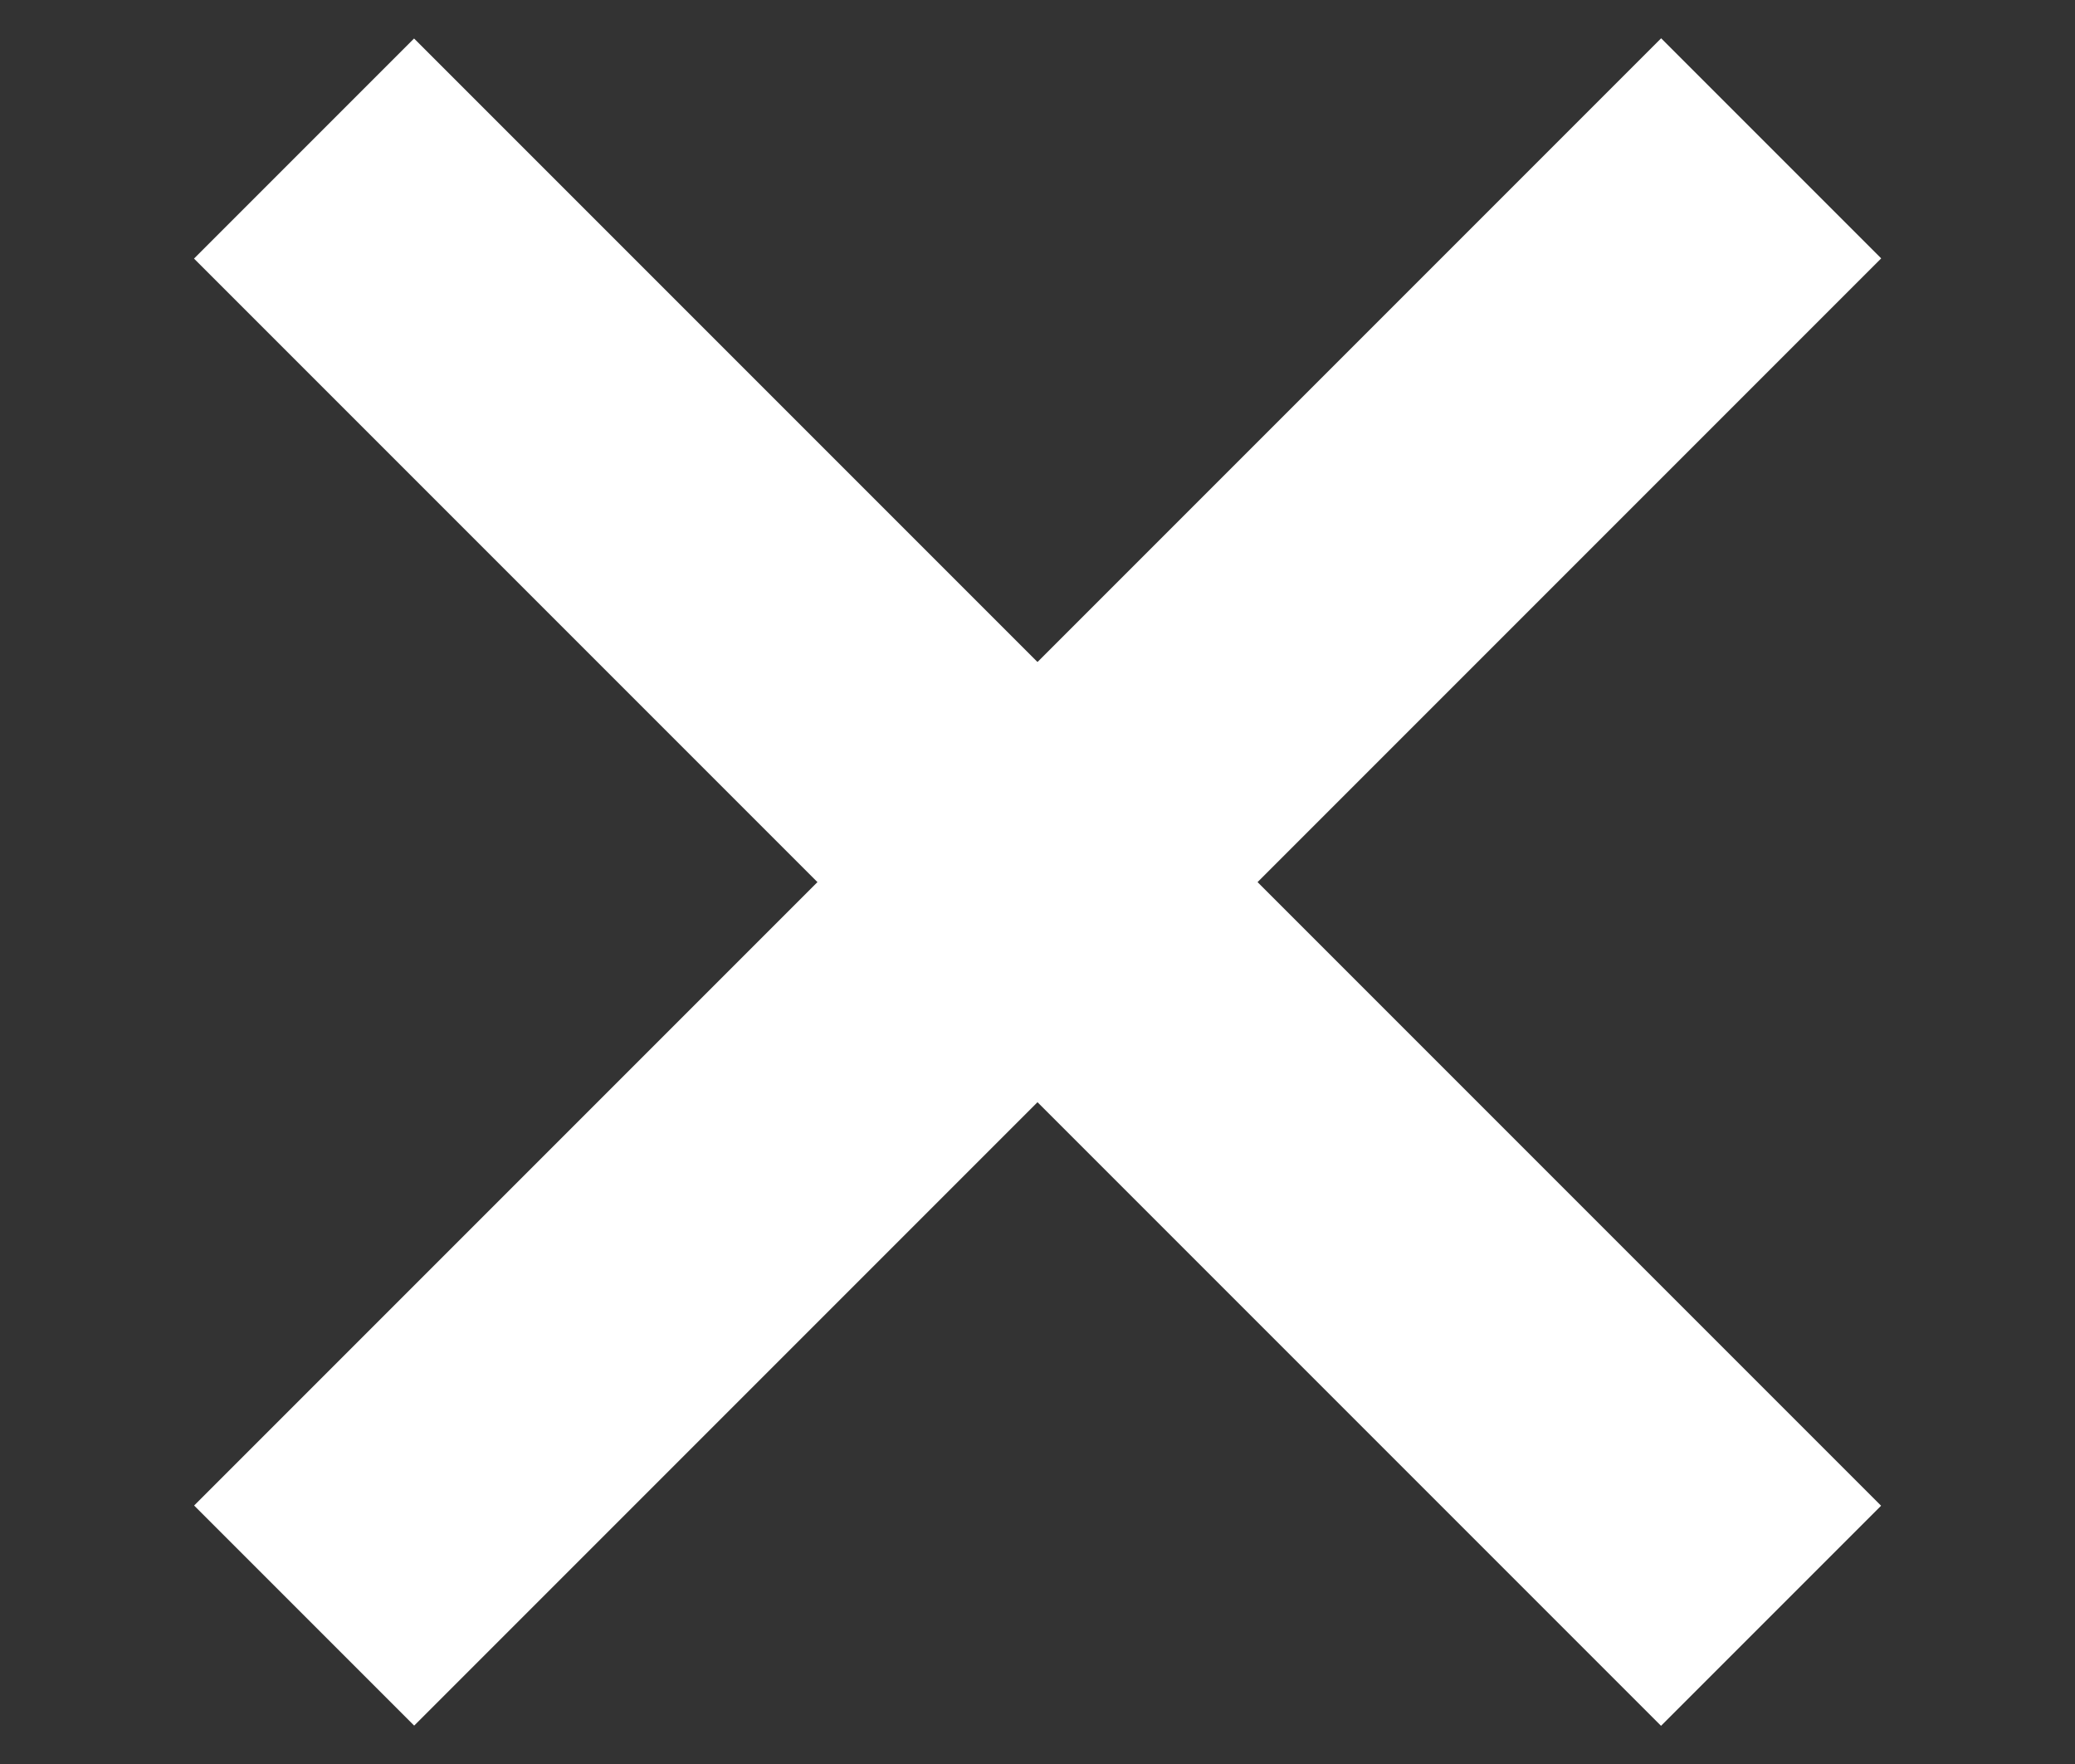 <?xml version="1.0" encoding="utf-8"?>
<!-- Generator: Adobe Illustrator 19.0.0, SVG Export Plug-In . SVG Version: 6.00 Build 0)  -->
<svg version="1.1" id="Layer_1" xmlns="http://www.w3.org/2000/svg" xmlns:xlink="http://www.w3.org/1999/xlink" x="0px" y="0px"
	 viewBox="0 0 20 17" style="enable-background:new 0 0 20 17;" xml:space="preserve">
<rect x="0" y="0" width="20" height="17" fill="#333333" stroke="none"/>
<style type="text/css">
	.st0{fill:#FFFFFF;}
</style>
<rect id="XMLID_2_" x="0" y="7" transform="matrix(-0.707 0.707 -0.707 -0.707 23.081 7.439)" class="st0" width="20" height="3"/>
<rect id="XMLID_1_" x="0" y="7" transform="matrix(-0.707 -0.707 0.707 -0.707 11.061 21.581)" class="st0" width="20" height="3"/>
</svg>
